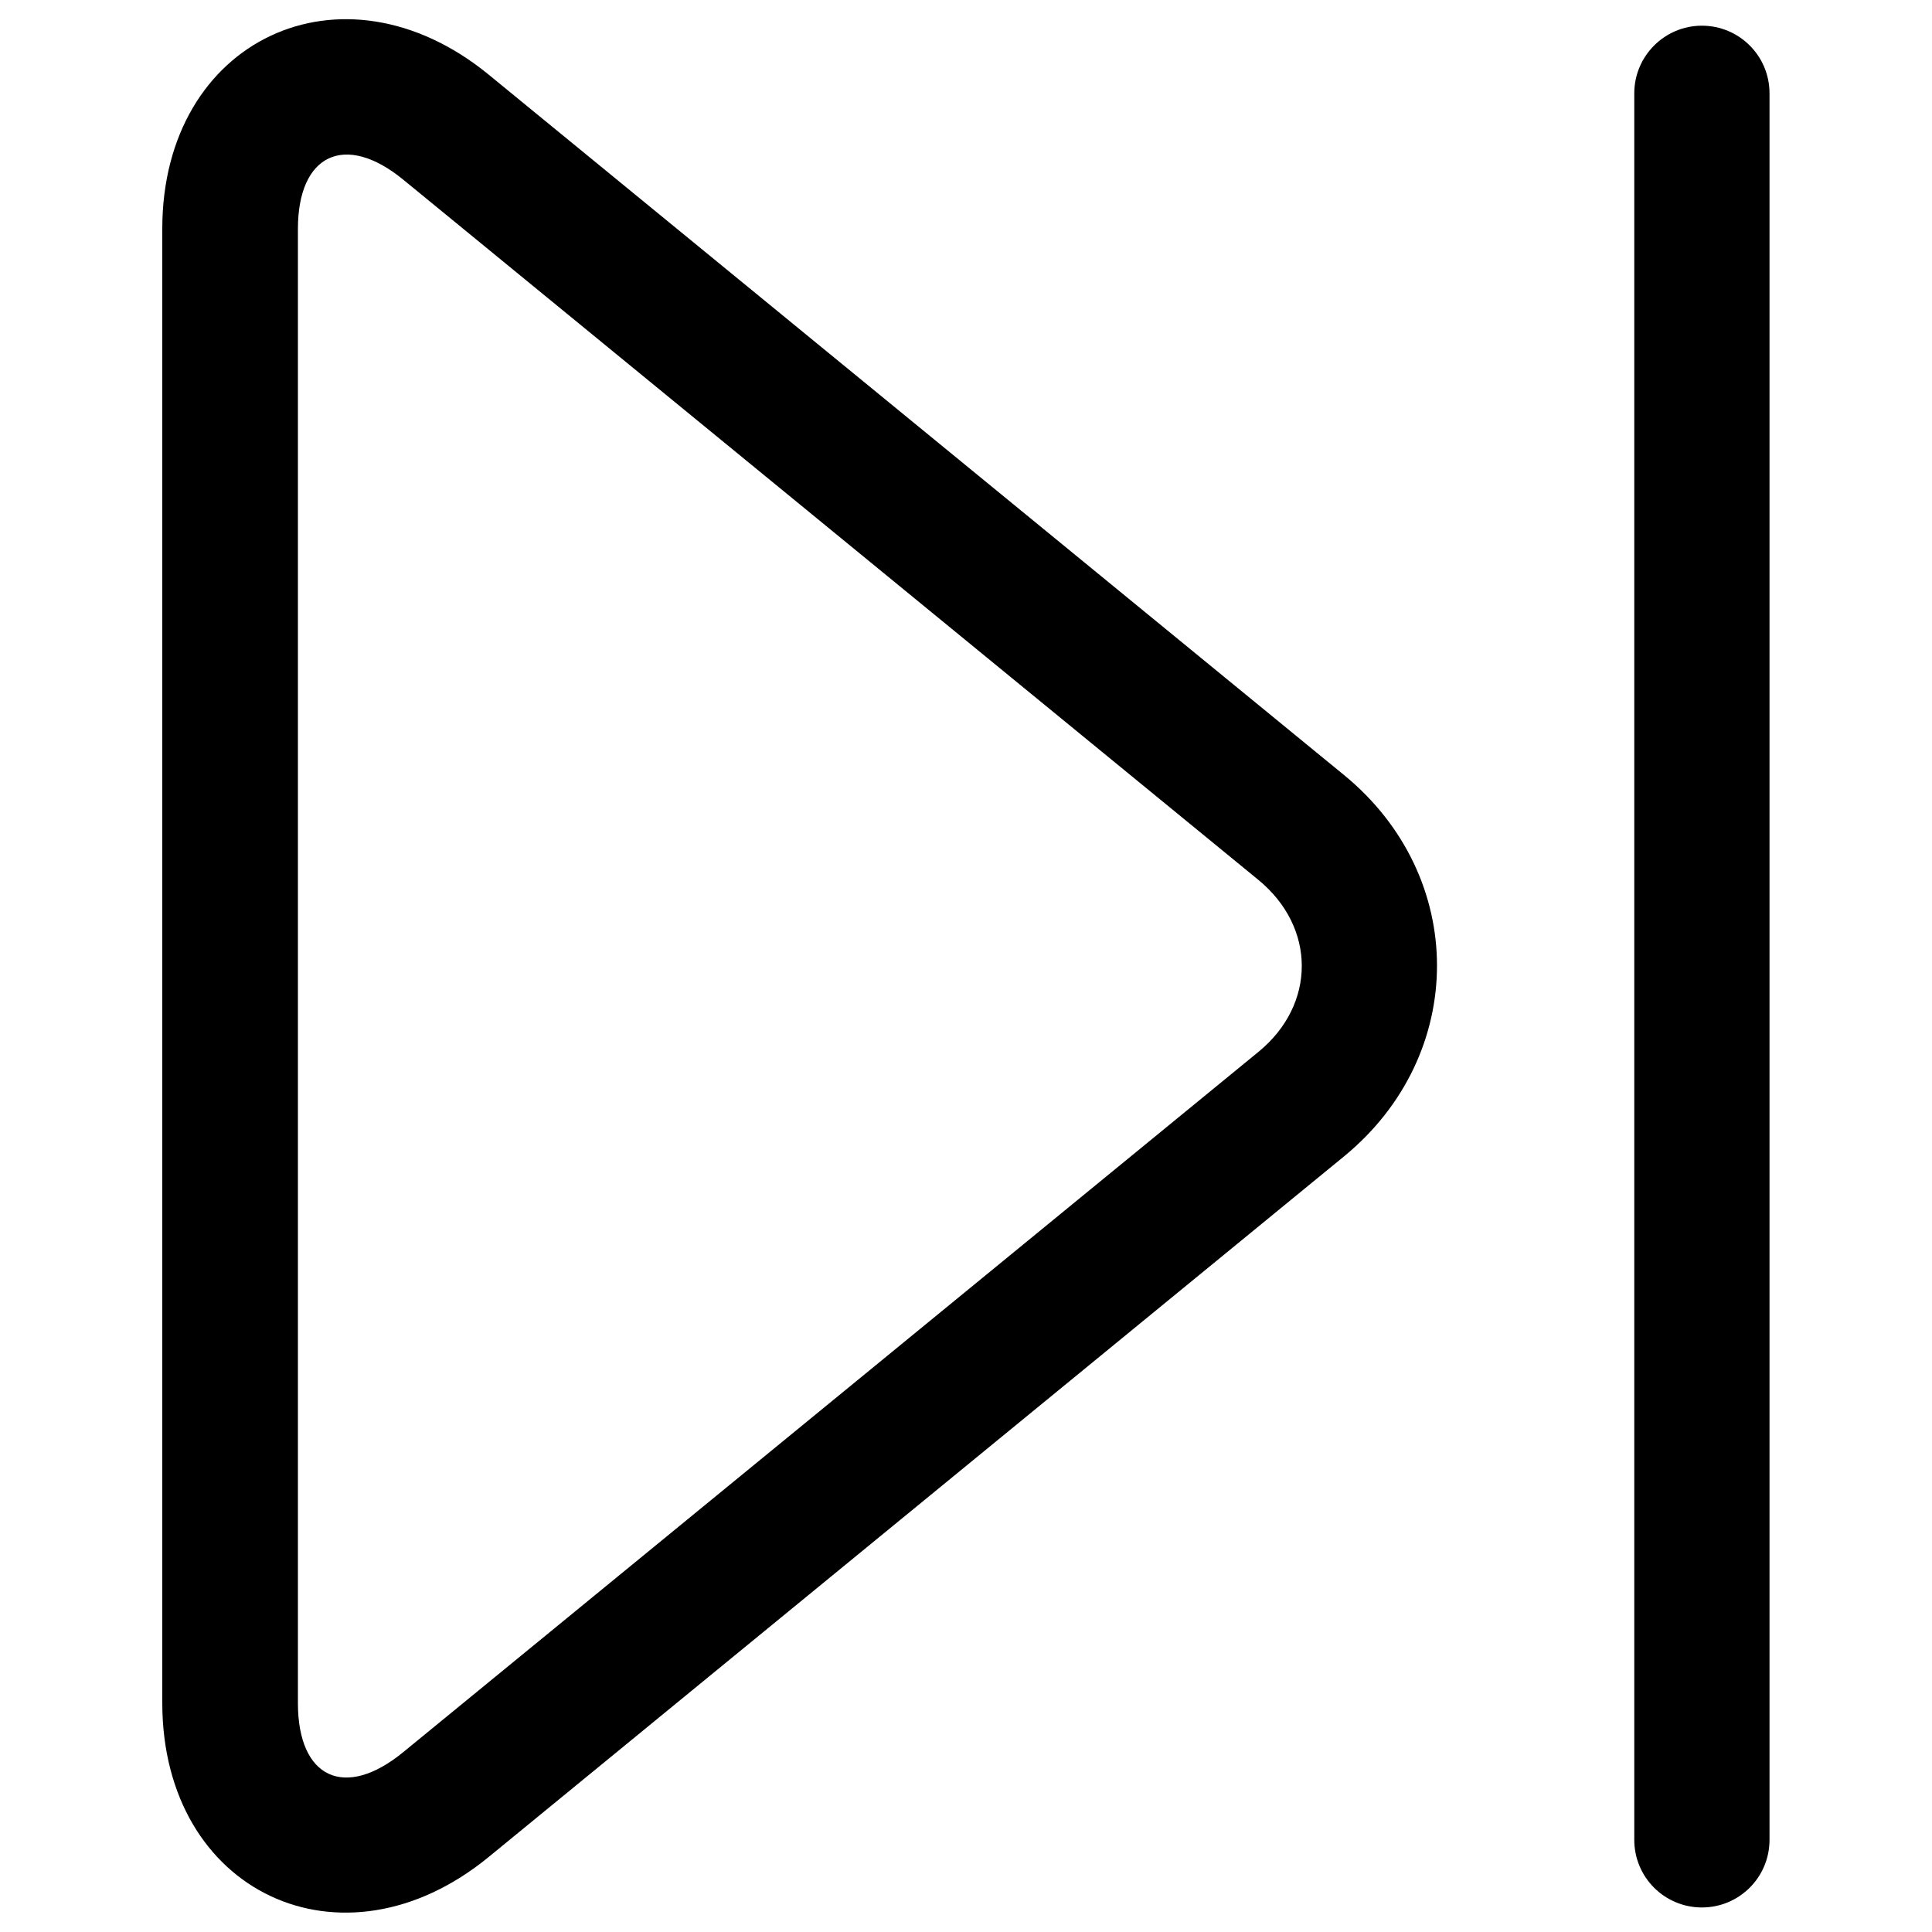 <?xml version="1.0" encoding="utf-8"?>
<!-- Svg Vector Icons : http://www.onlinewebfonts.com/icon -->
<!DOCTYPE svg PUBLIC "-//W3C//DTD SVG 1.1//EN" "http://www.w3.org/Graphics/SVG/1.1/DTD/svg11.dtd">
<svg version="1.1" xmlns="http://www.w3.org/2000/svg" xmlns:xlink="http://www.w3.org/1999/xlink" x="0px" y="0px" viewBox="0 0 1000 1000" enable-background="new 0 0 1000 1000" xml:space="preserve">
<g><path d="M915.9,952.3v-904c0-19.4-15.7-35-35-35s-35,15.7-35,35v904c0,19.4,15.7,35,35,35S915.9,971.7,915.9,952.3L915.9,952.3z"/><path d="M208.6,907L208.6,907l442.7-362.5c30-24.5,30-64.5,0-89.1L208.6,92.9c-30-24.5-54.4-13.1-54.4,25.6v763C154.2,920.5,178.5,931.6,208.6,907L208.6,907L208.6,907z M252.9,961.2L252.9,961.2c-75.7,62-168.9,18.5-168.9-79.8v-763c0-98,93.2-141.7,168.9-79.8l442.7,362.5c64.3,52.6,64.2,144.9,0,197.5L252.9,961.2z"/></g>
</svg>